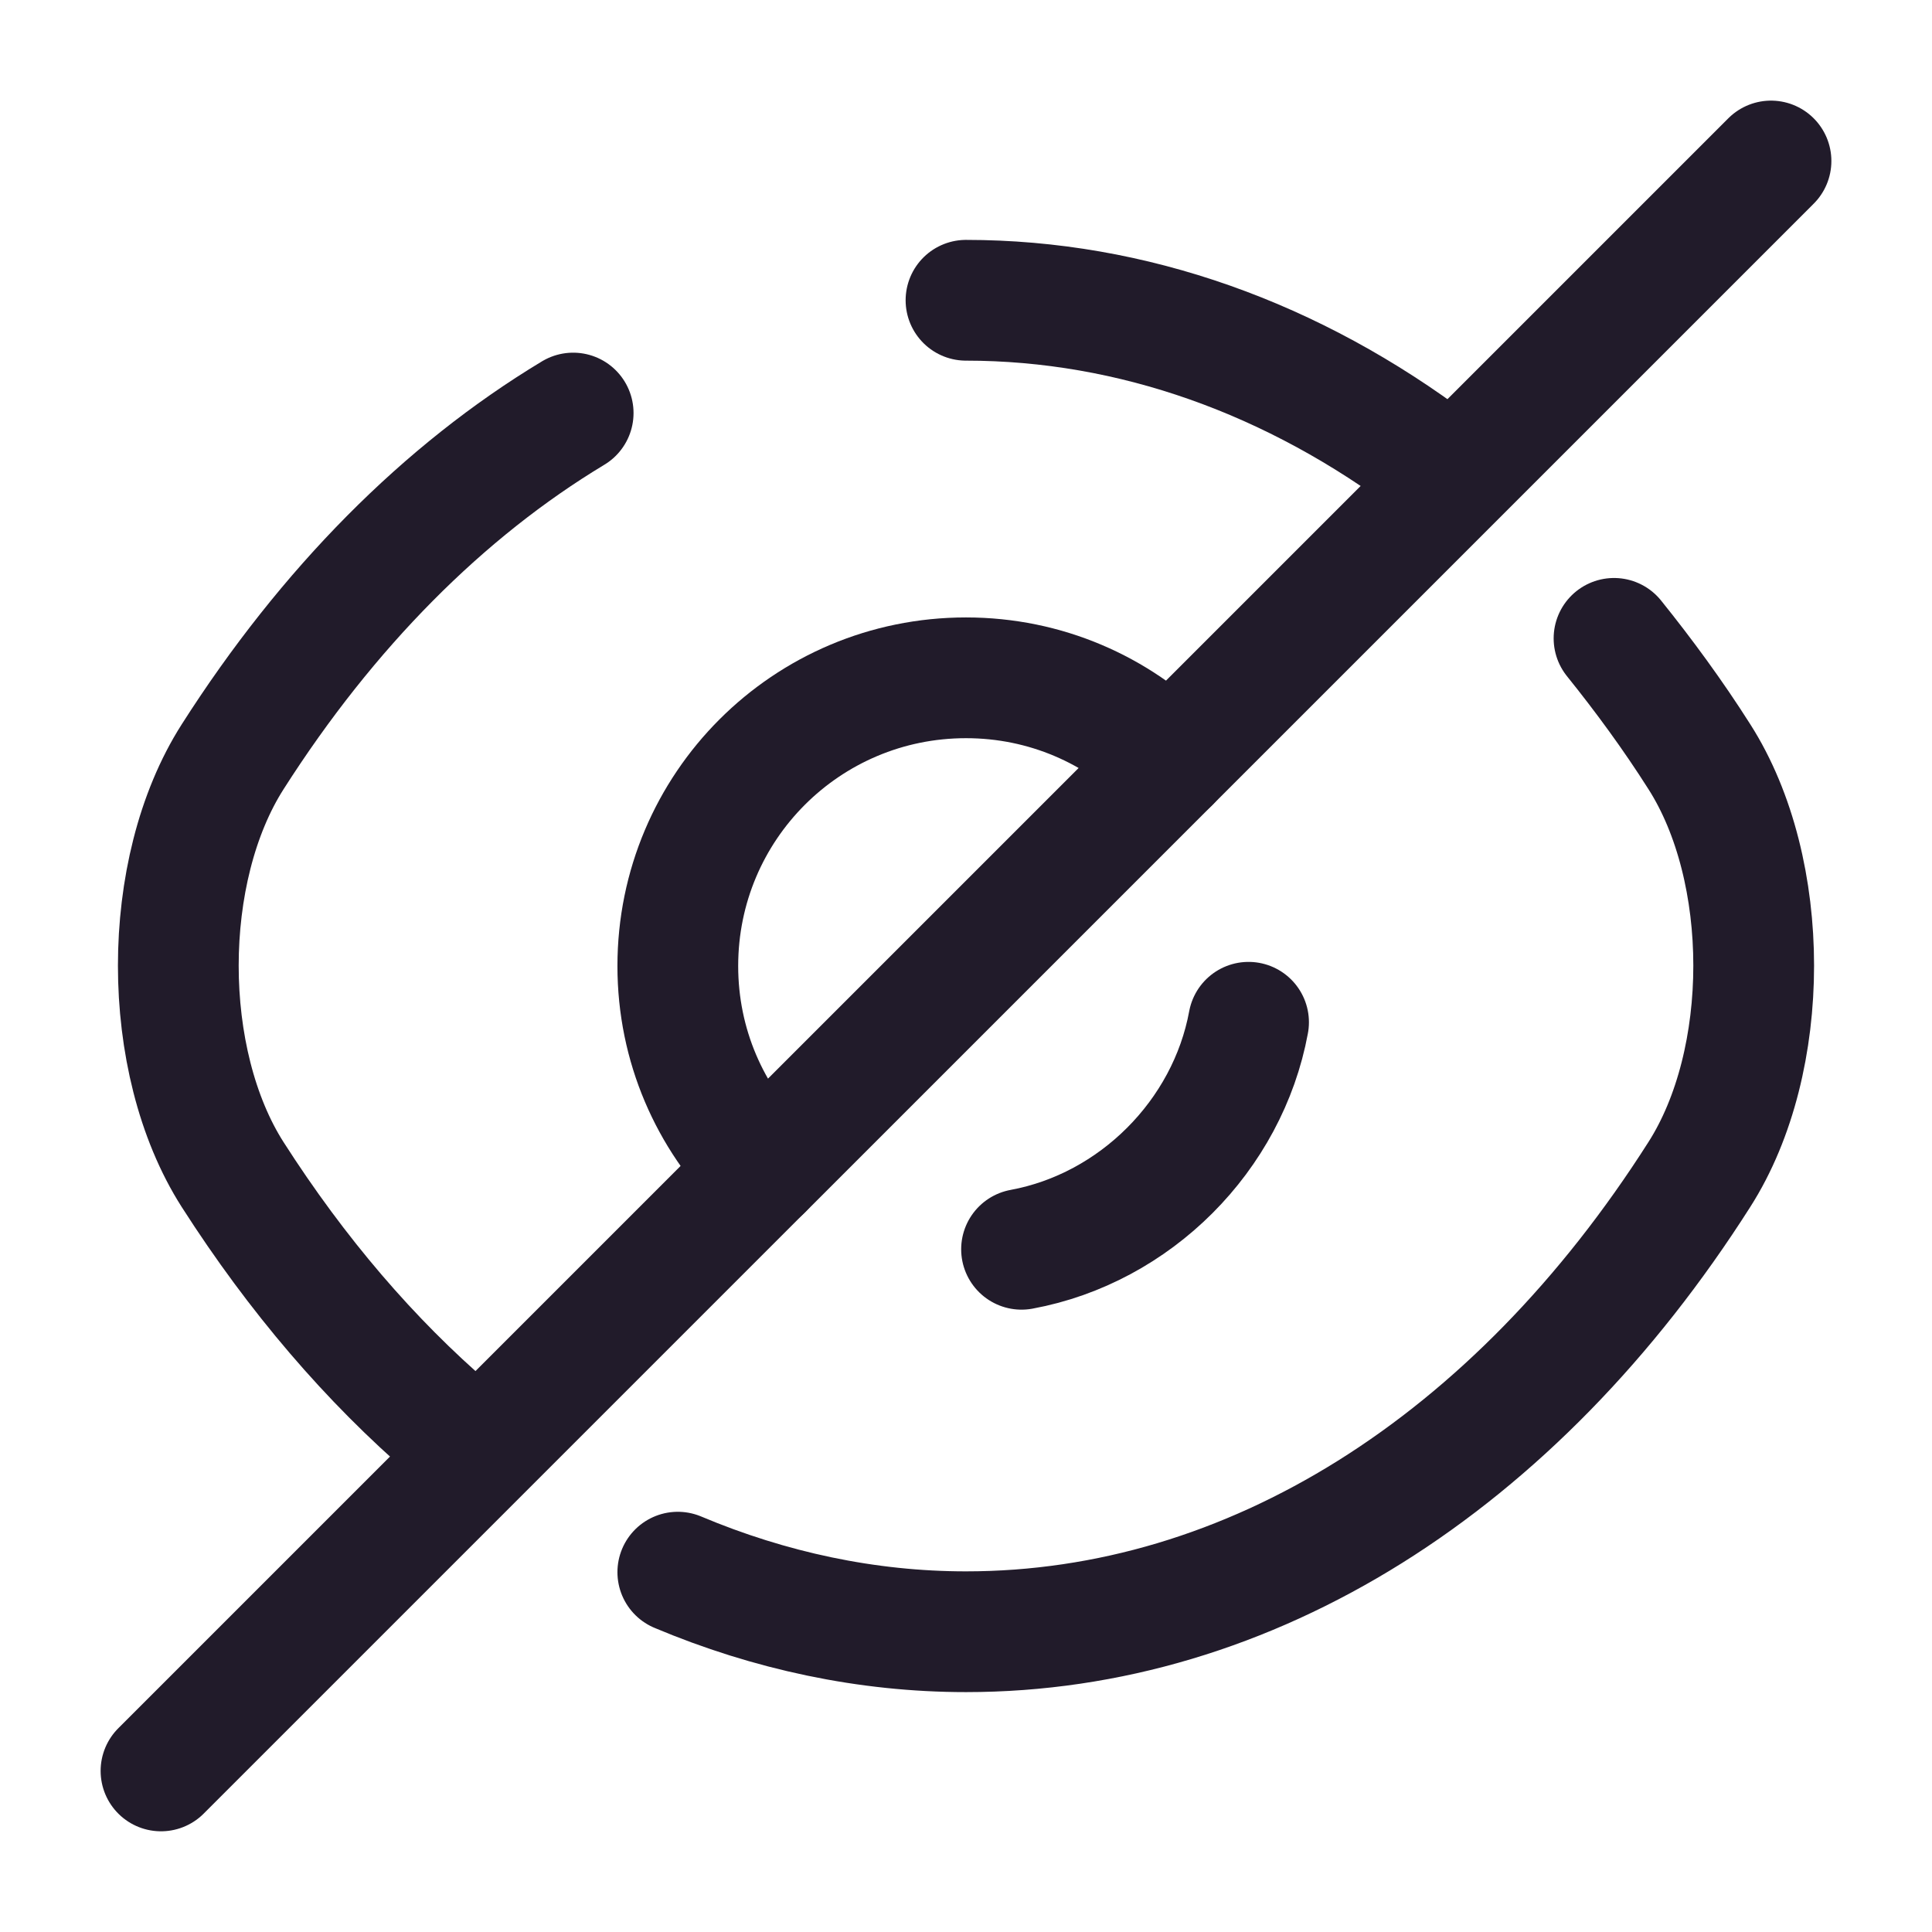 <svg width="24" height="24" viewBox="0 0 24 24" fill="none" xmlns="http://www.w3.org/2000/svg">
<path d="M14.53 9.47L9.47 14.53C8.82 13.88 8.42 12.99 8.42 12C8.42 10.02 10.02 8.42 12 8.42C12.99 8.42 13.88 8.82 14.53 9.47Z" stroke="#211B2A" stroke-width="1.5" stroke-linecap="round" stroke-linejoin="round"/>
<path d="M5.6 17.761C4.6 16.901 3.69 15.841 2.89 14.591C1.99 13.181 1.99 10.811 2.89 9.401C4.07 7.551 5.51 6.101 7.12 5.131" stroke="#211B2A" stroke-width="1.5" stroke-linecap="round" stroke-linejoin="round"/>
<path d="M17.82 5.77C16.07 4.45 14.07 3.73 12 3.73" stroke="#211B2A" stroke-width="1.5" stroke-linecap="round" stroke-linejoin="round"/>
<path d="M8.42 19.53C9.56 20.01 10.77 20.27 12 20.27C15.53 20.27 18.82 18.19 21.11 14.59C22.01 13.18 22.01 10.81 21.11 9.4C20.78 8.88 20.42 8.39 20.05 7.93" stroke="#211B2A" stroke-width="1.5" stroke-linecap="round" stroke-linejoin="round"/>
<path d="M15.51 12.699C15.25 14.109 14.1 15.259 12.69 15.519" stroke="#211B2A" stroke-width="1.5" stroke-linecap="round" stroke-linejoin="round"/>
<path d="M9.47 14.529L2 21.999" stroke="#211B2A" stroke-width="1.5" stroke-linecap="round" stroke-linejoin="round"/>
<path d="M22 2L14.53 9.47" stroke="#211B2A" stroke-width="1.5" stroke-linecap="round" stroke-linejoin="round"/>
</svg>

